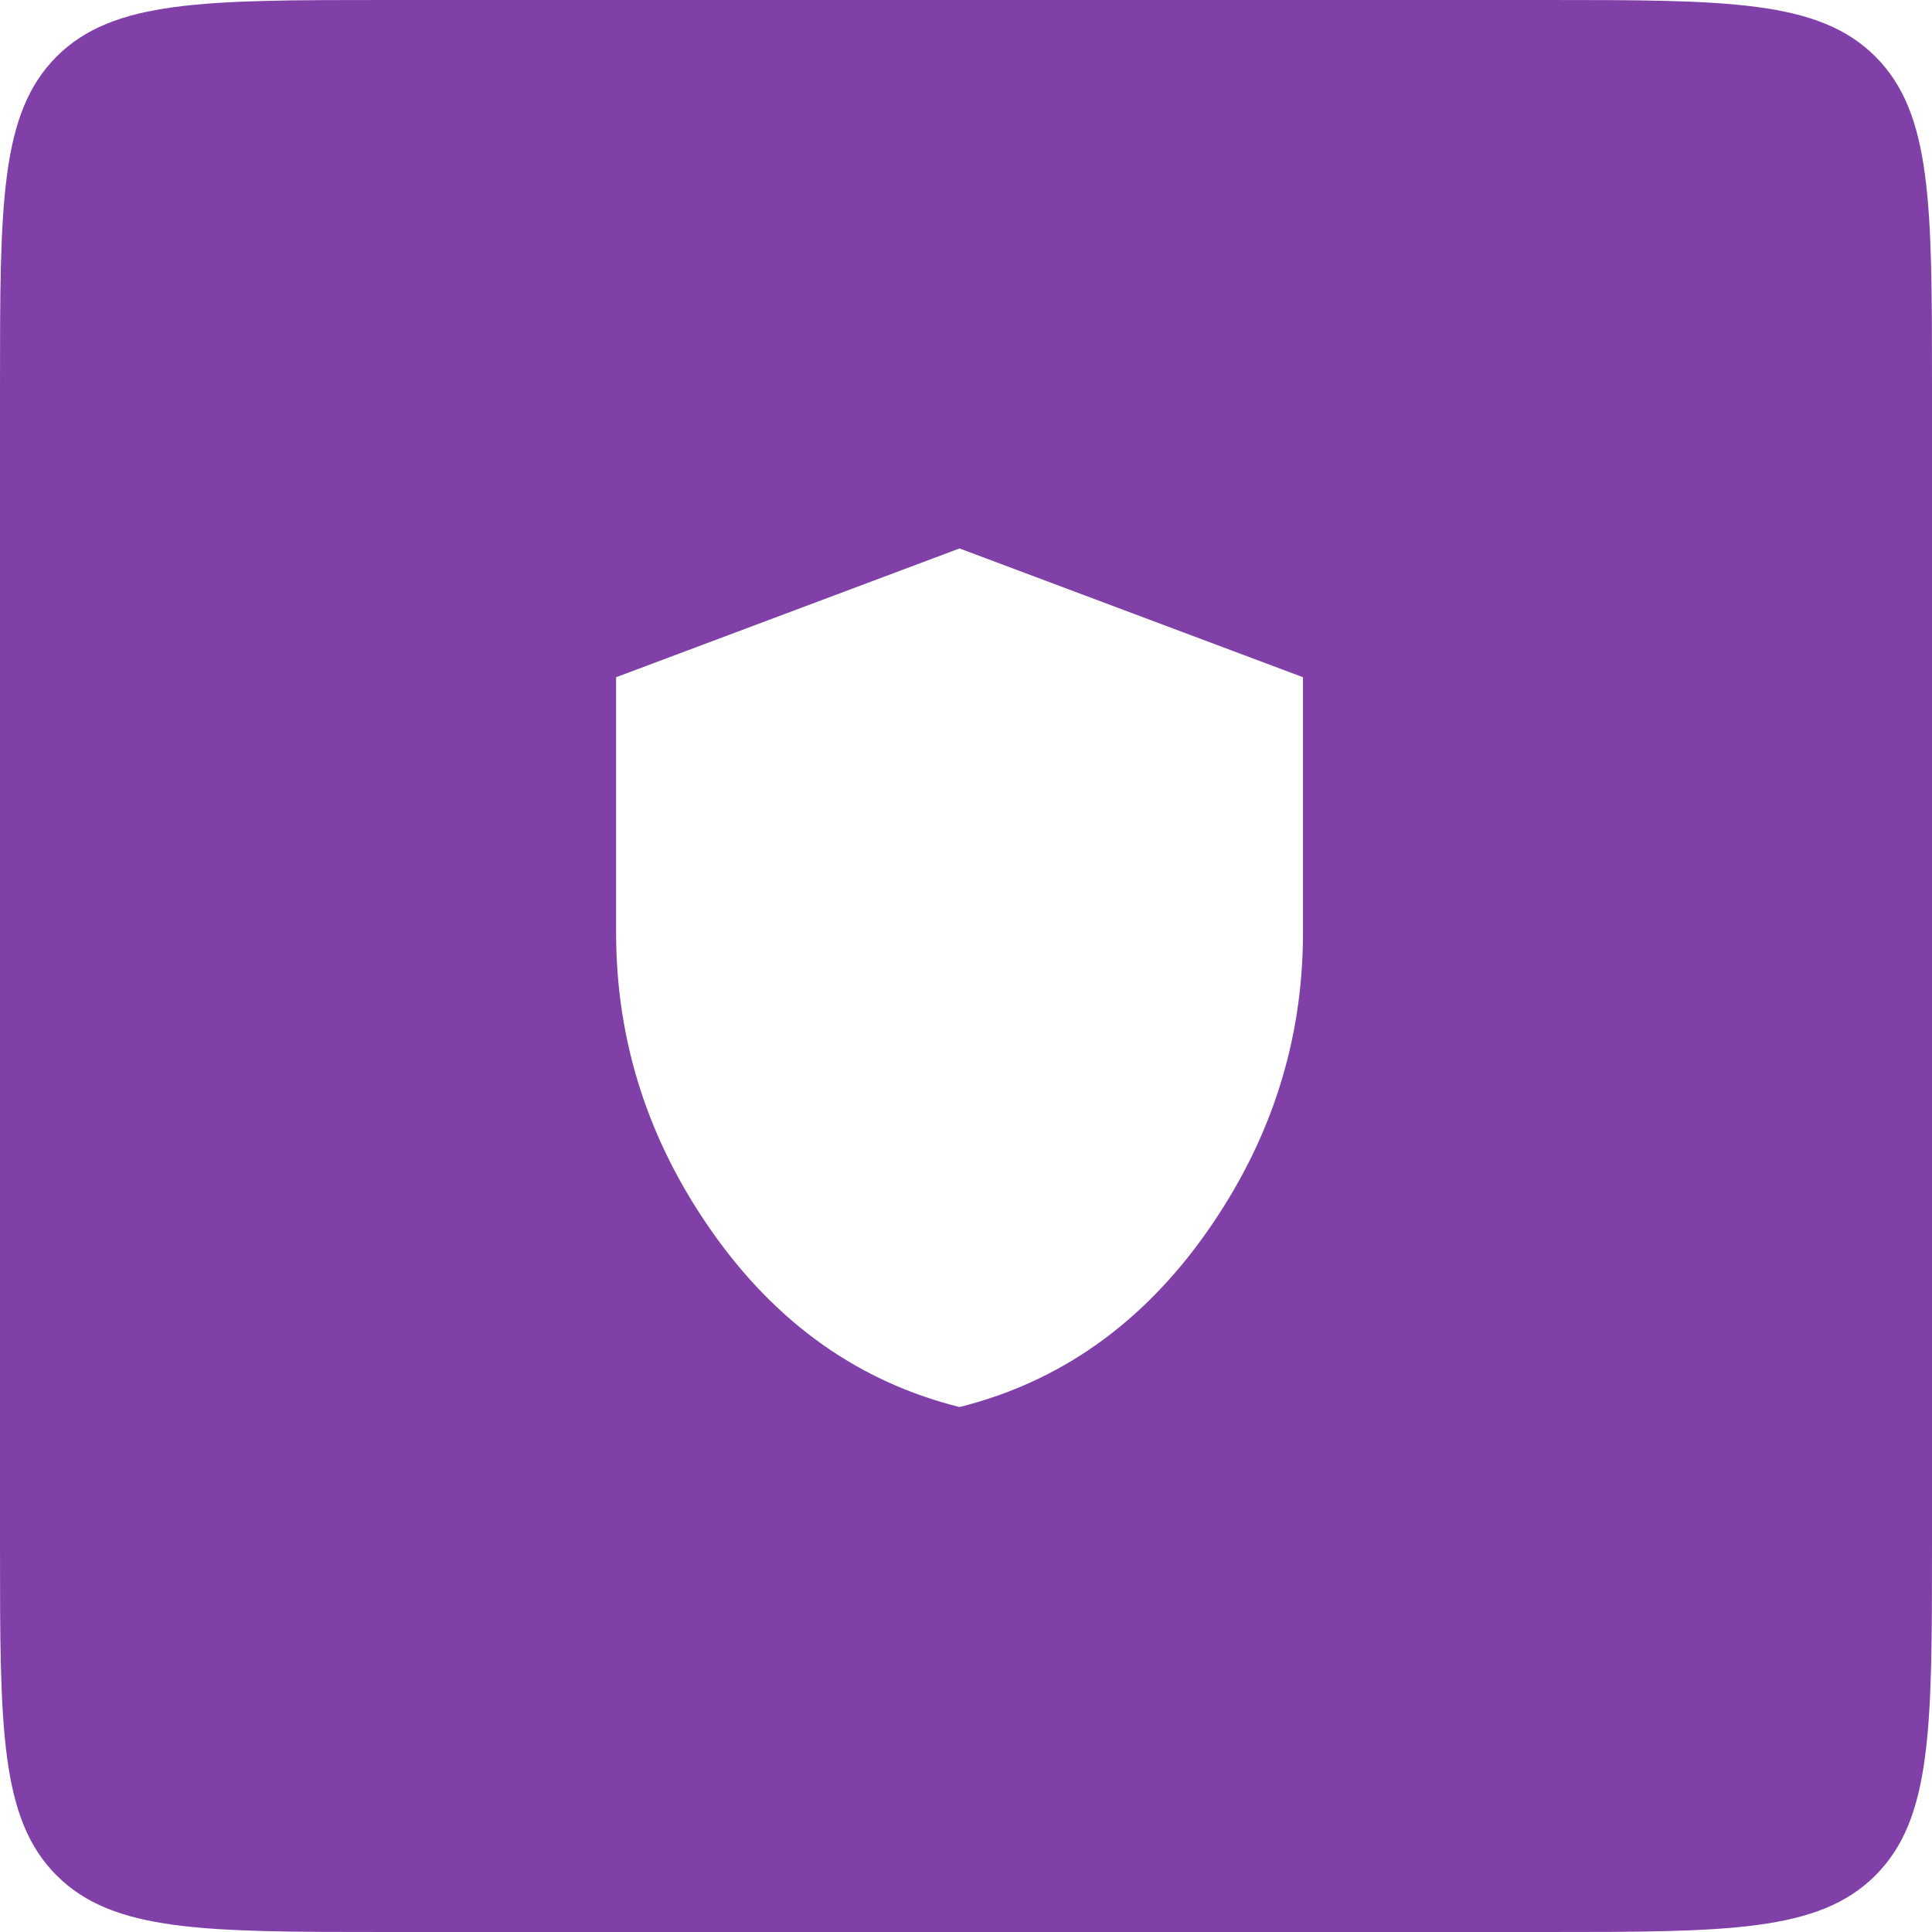 <svg width="100" height="100" viewBox="0 0 100 100" fill="none" xmlns="http://www.w3.org/2000/svg">
<path fill-rule="evenodd" clip-rule="evenodd" d="M2.929 2.929C0 5.858 0 10.572 0 20V80C0 89.428 0 94.142 2.929 97.071C5.858 100 10.572 100 20 100H80C89.428 100 94.142 100 97.071 97.071C100 94.142 100 89.428 100 80V20C100 10.572 100 5.858 97.071 2.929C94.142 0 89.428 0 80 0H20C10.572 0 5.858 0 2.929 2.929ZM36.888 63.801C40.221 68.523 44.48 71.532 49.665 72.828C54.85 71.532 59.109 68.523 62.442 63.801C65.775 59.079 67.442 53.904 67.442 48.274V35.053L49.665 28.387L31.889 35.053V48.274C31.889 53.904 33.555 59.079 36.888 63.801Z" fill="#8040A8"/>
</svg>

